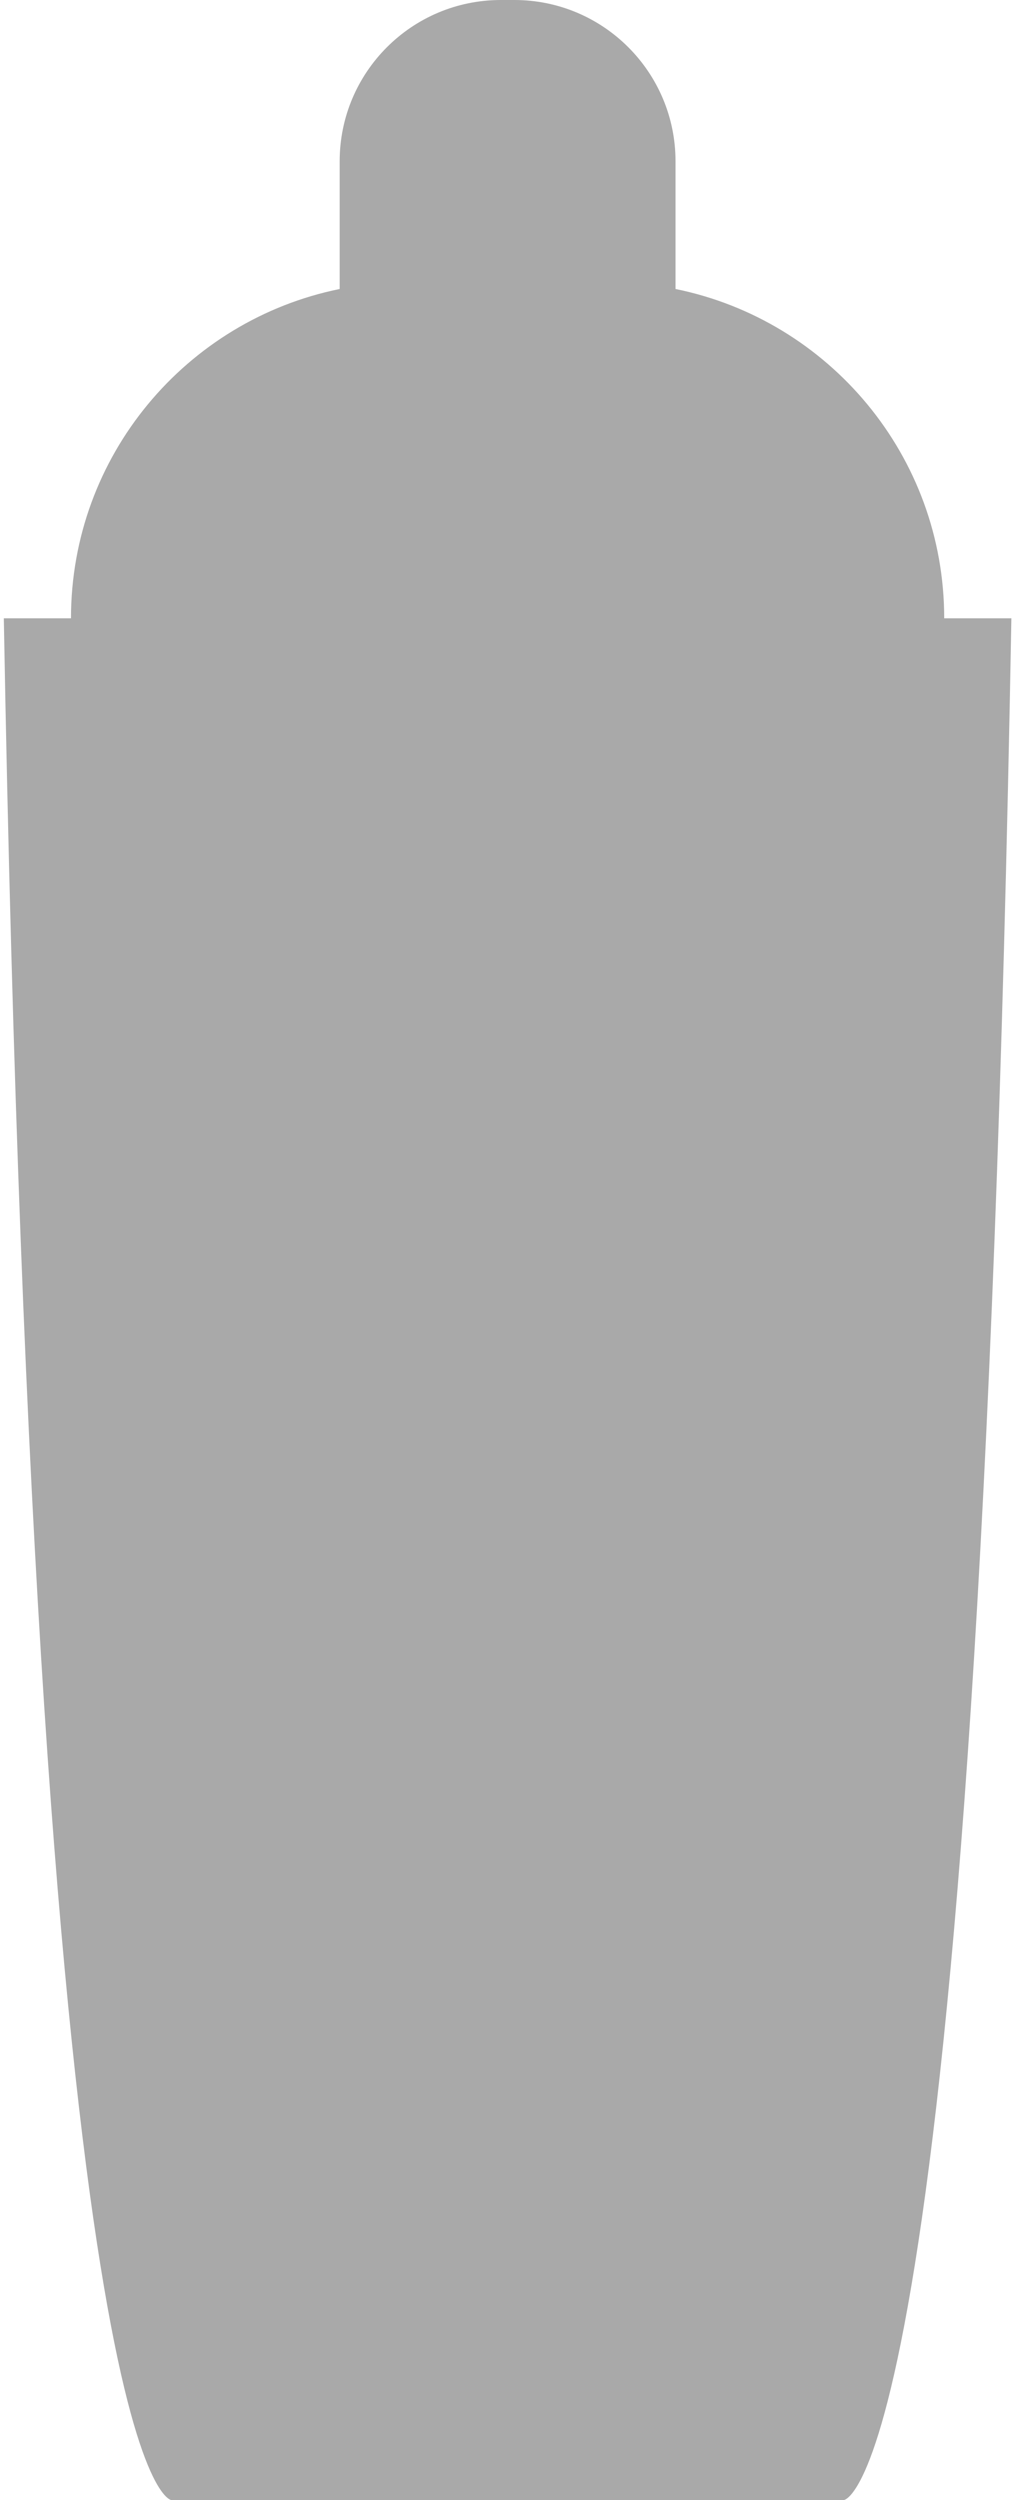 <svg width="76" height="186" viewBox="0 0 76 186" fill="none" xmlns="http://www.w3.org/2000/svg">
<path fill-rule="evenodd" clip-rule="evenodd" d="M37.284 0C30.657 0 25.284 5.373 25.284 12V21.5C13.873 23.816 5.284 33.905 5.284 46H0.284C2.784 186 12.784 186 12.784 186H62.784C62.784 186 72.784 186 75.284 46H70.284C70.284 33.905 61.695 23.816 50.284 21.5V12C50.284 5.373 44.912 0 38.284 0H37.284Z" fill="#A9A9A9"/>
</svg>
